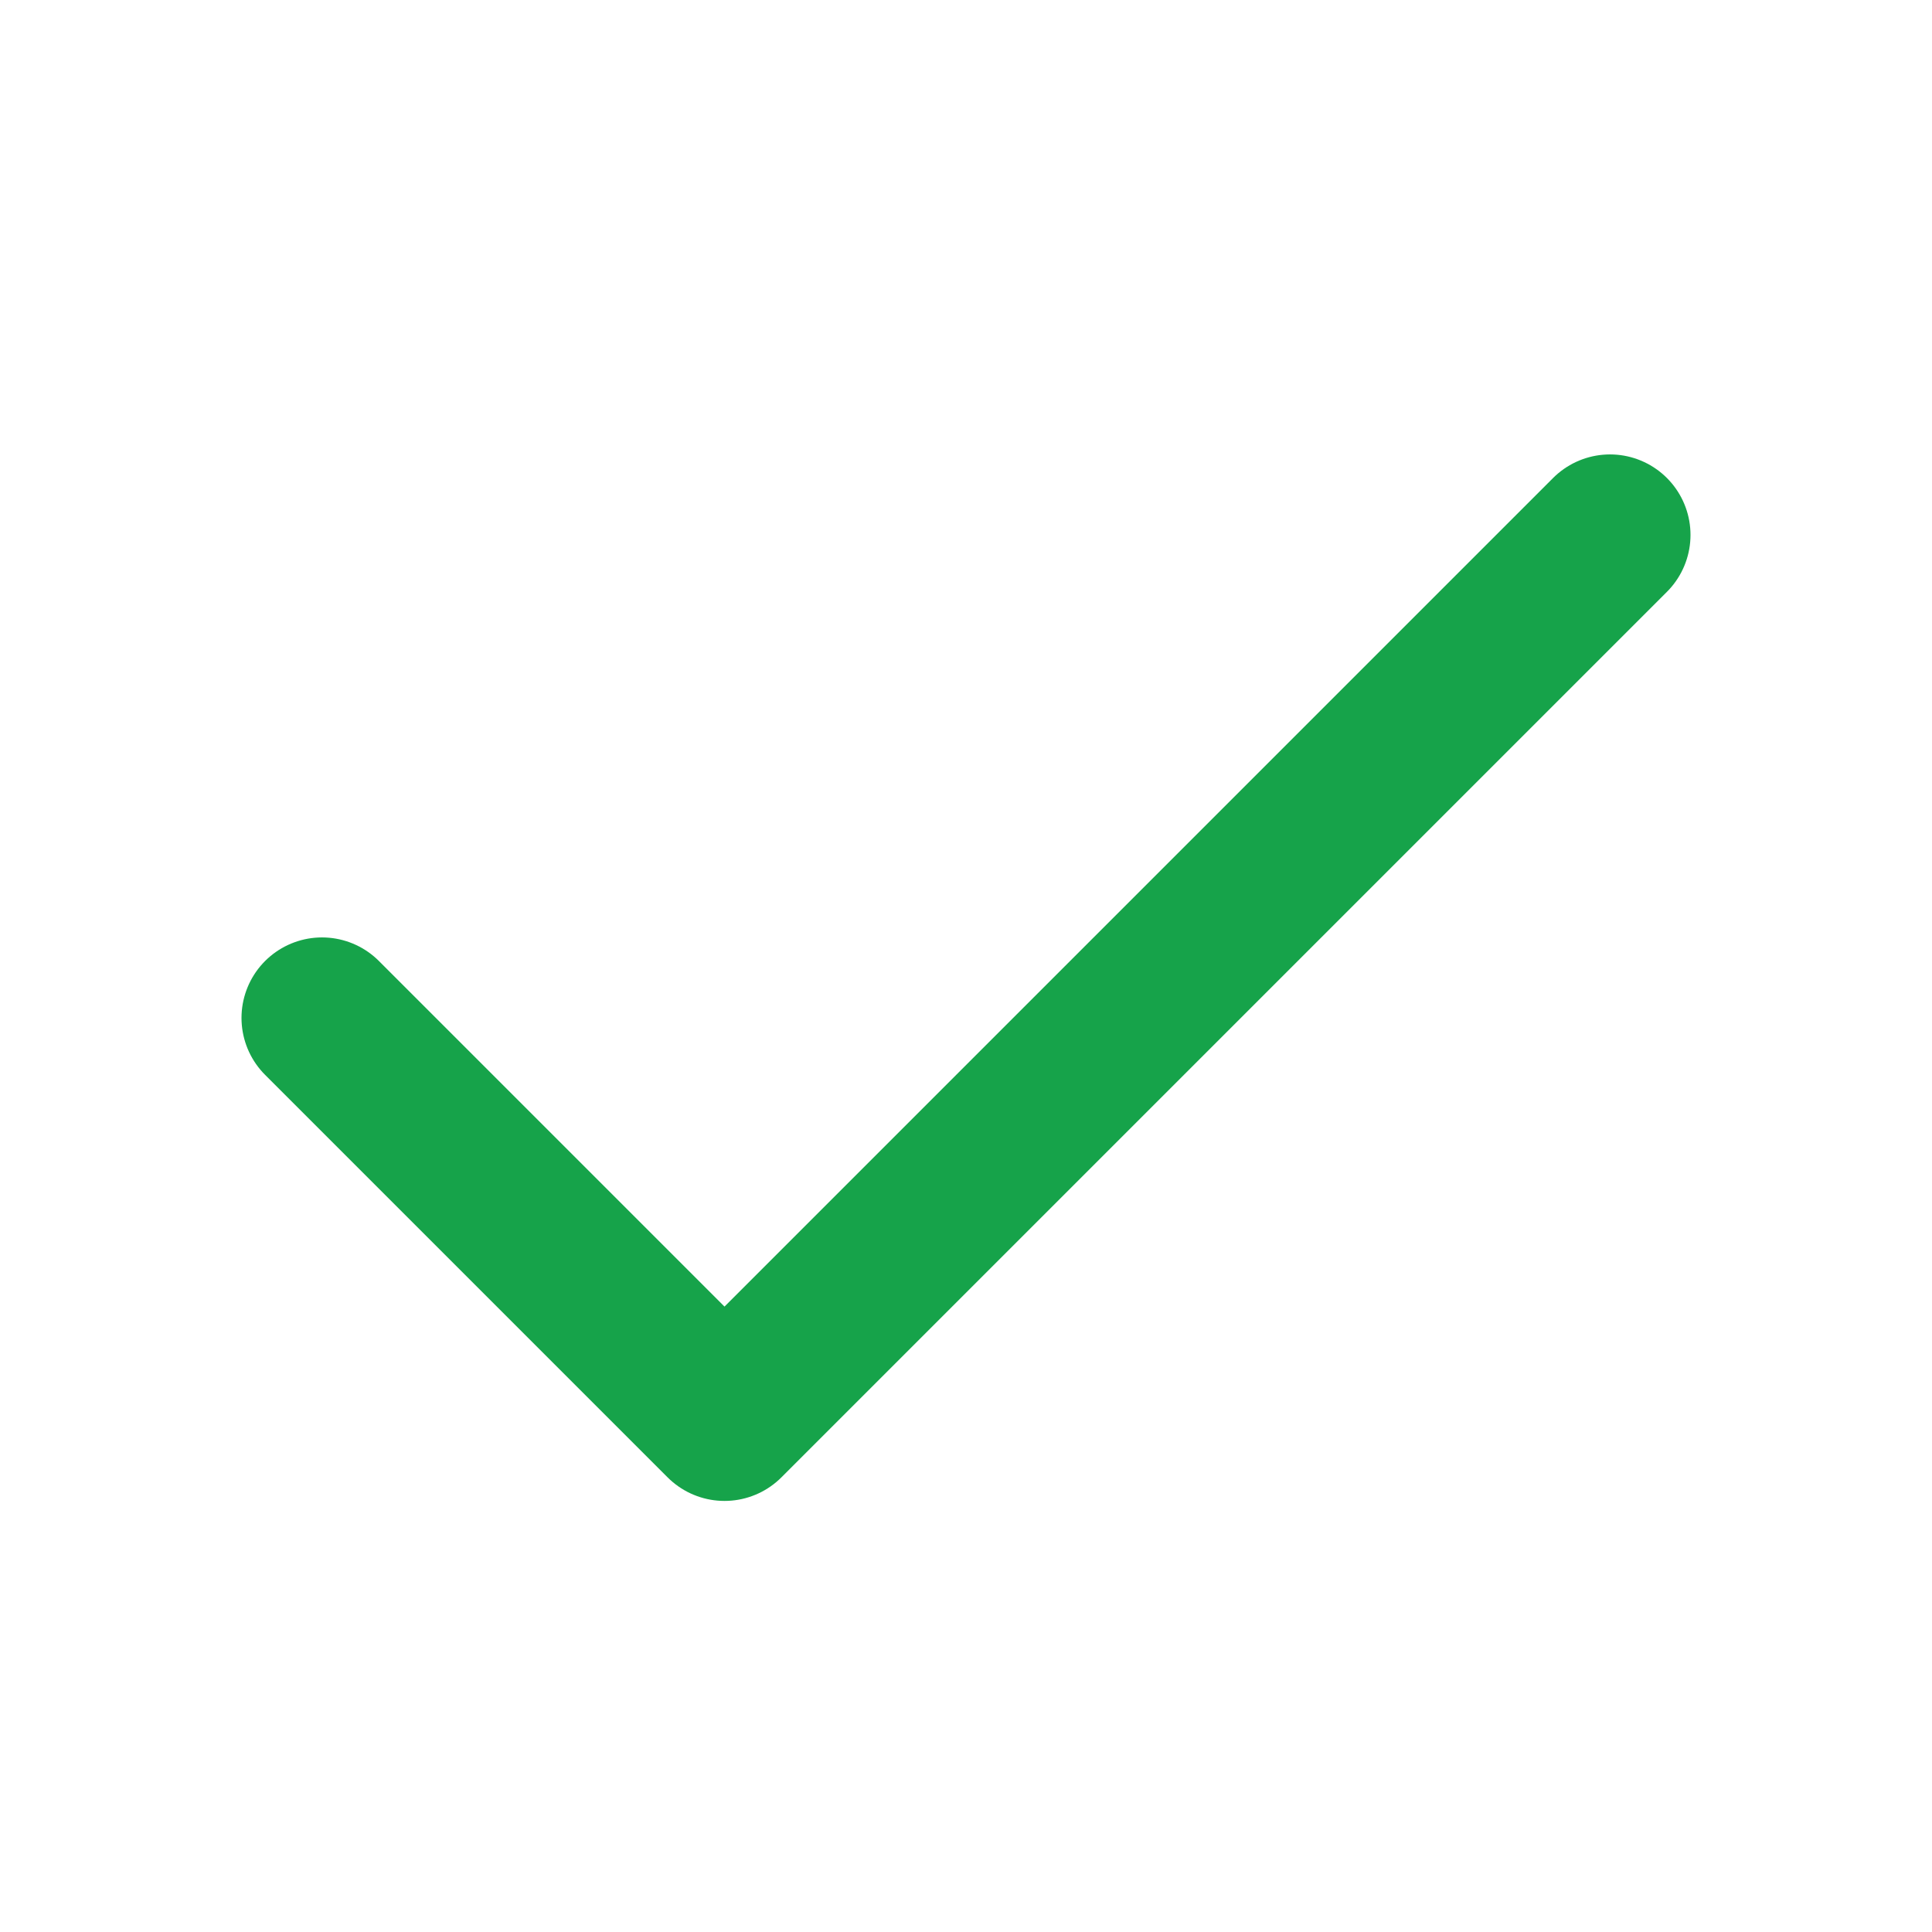 <svg width="24" height="24" viewBox="0 0 24 24" fill="none"
     xmlns="http://www.w3.org/2000/svg">
<path d="M20 6.645L9 17.645L4 12.645" stroke="#16a34a" stroke-width="2" stroke-linecap="round" stroke-linejoin="round"/>
</svg>
